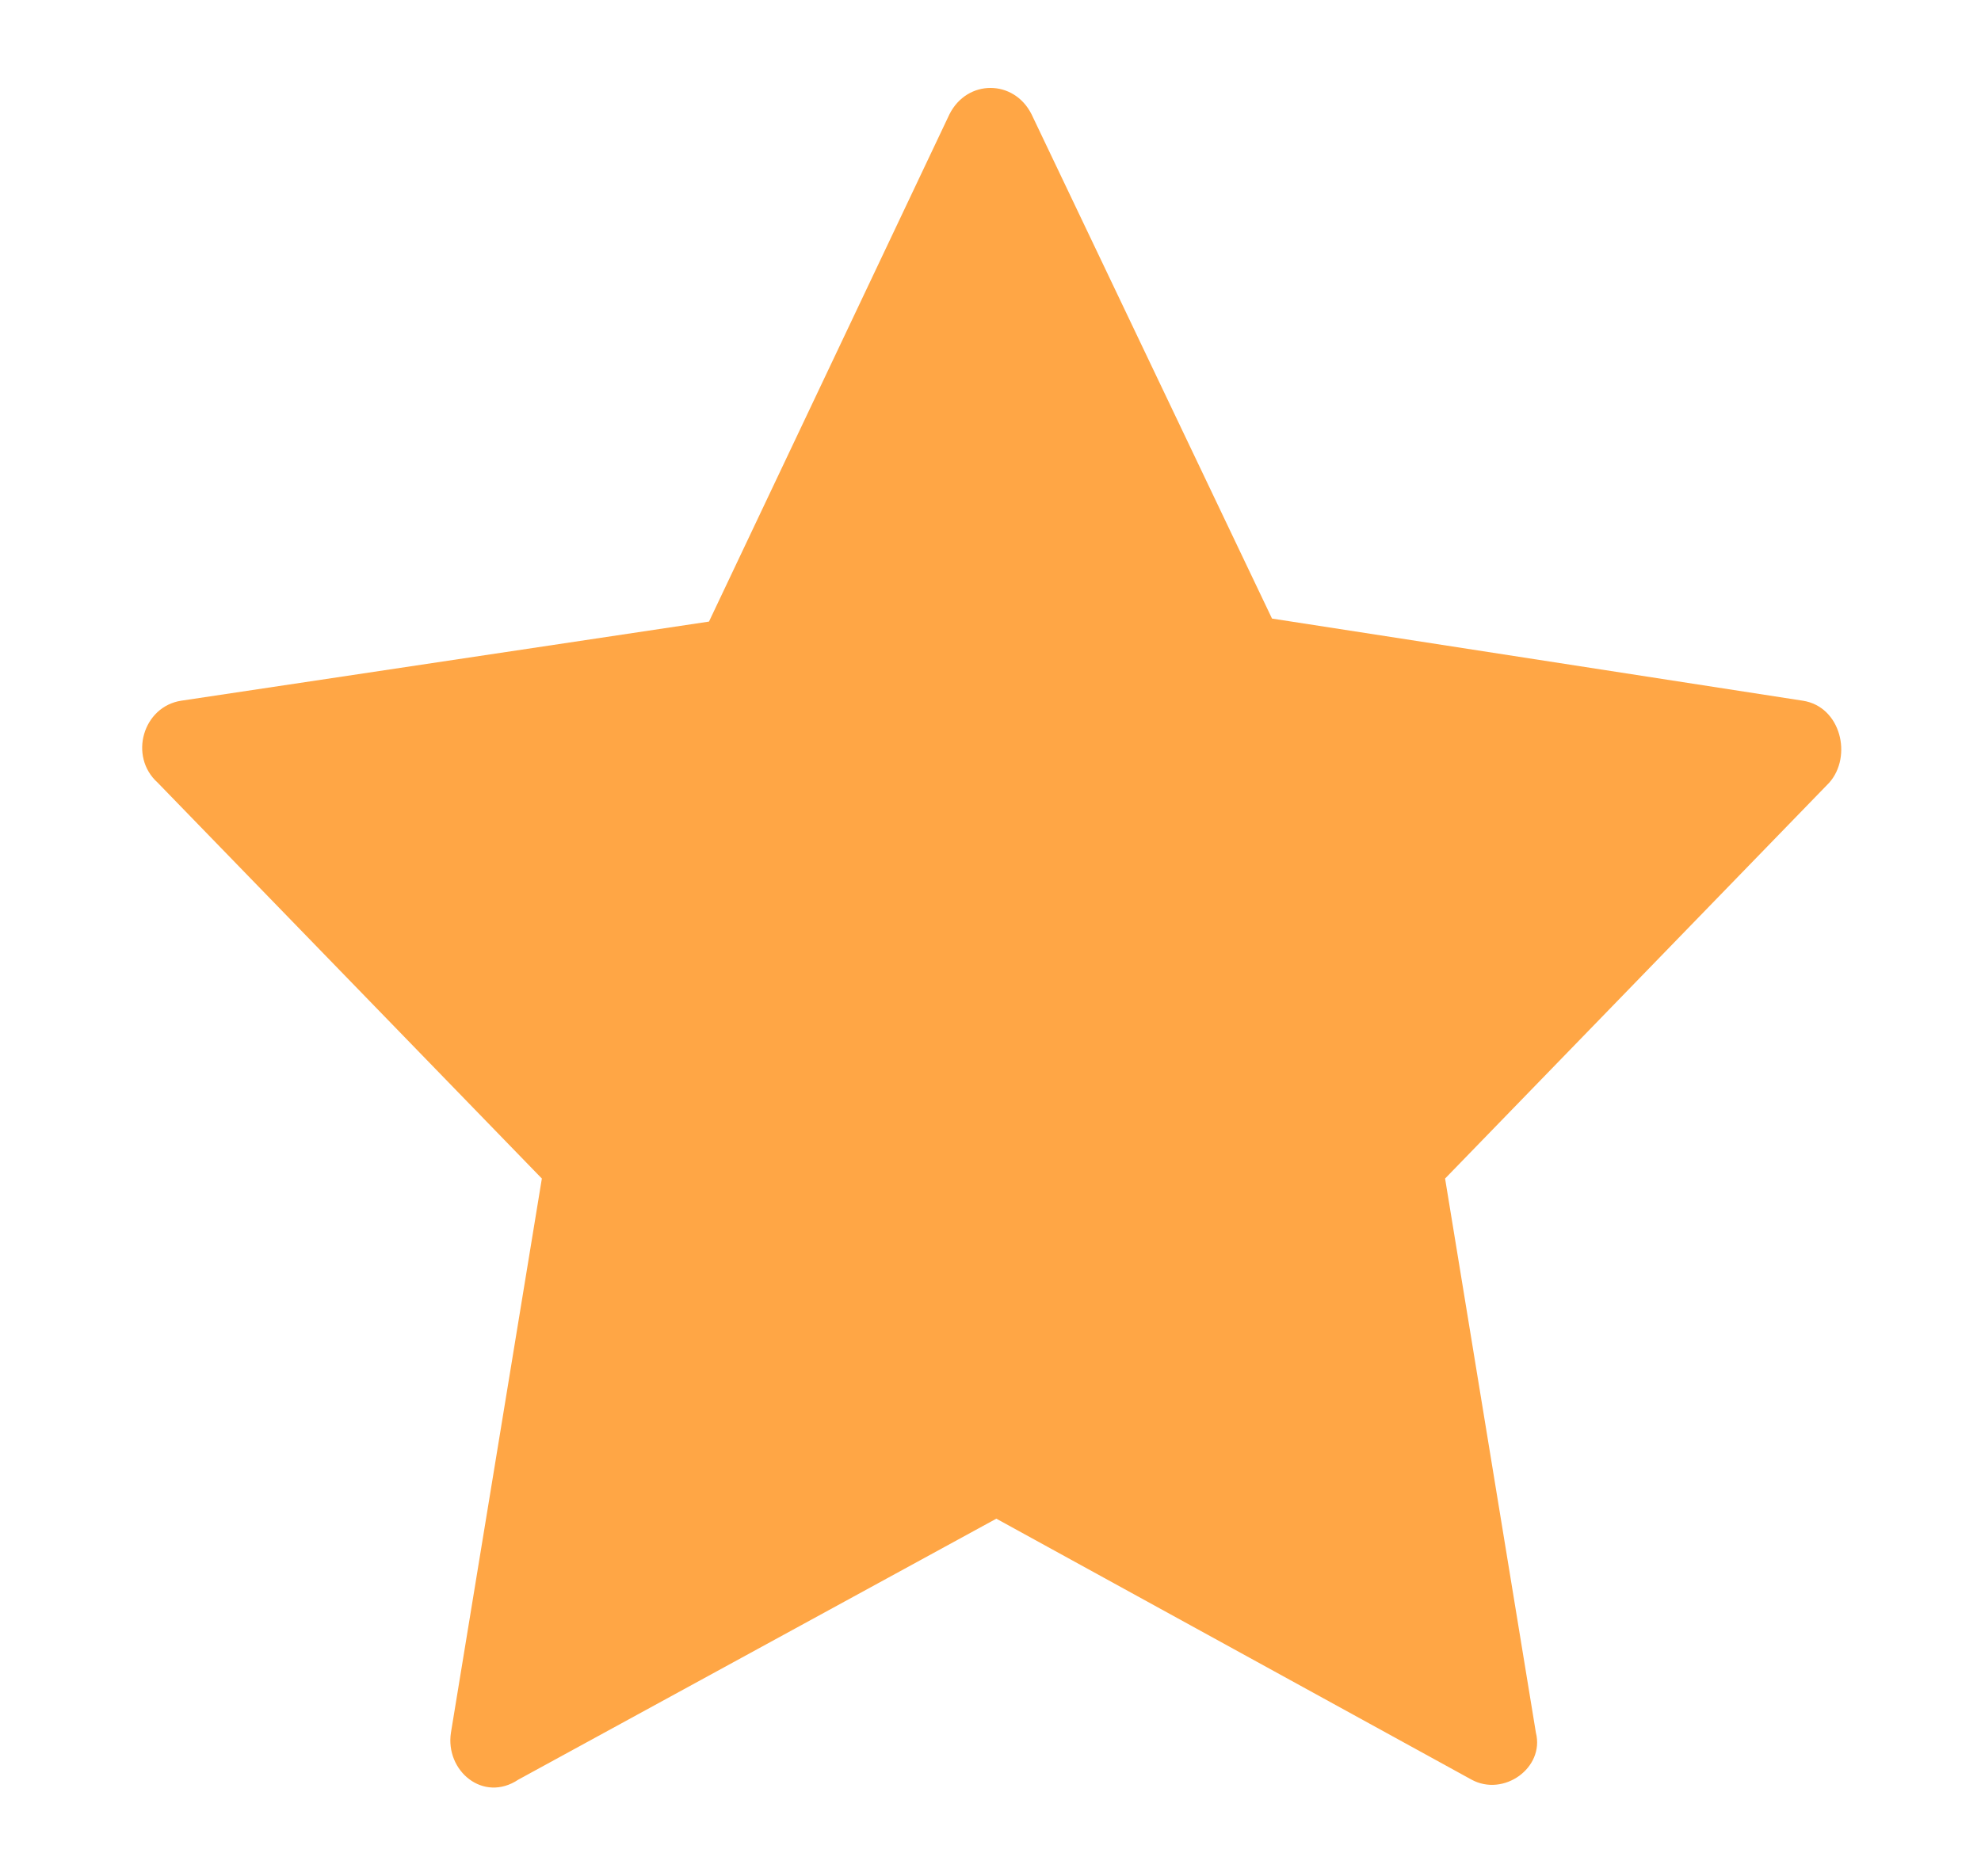 <svg width="19" height="18" viewBox="0 0 19 18" fill="none" xmlns="http://www.w3.org/2000/svg">
<path d="M17.291 6.722L12.2 5.934L9.894 1.097C9.725 0.759 9.275 0.759 9.106 1.097L6.8 5.963L1.738 6.722C1.372 6.778 1.231 7.256 1.513 7.509L5.197 11.306L4.325 16.622C4.269 16.988 4.635 17.297 4.972 17.072L9.556 14.569L14.113 17.072C14.422 17.241 14.816 16.959 14.731 16.622L13.86 11.306L17.544 7.509C17.769 7.256 17.656 6.778 17.291 6.722Z" fill="#FFA645"/>
</svg>

